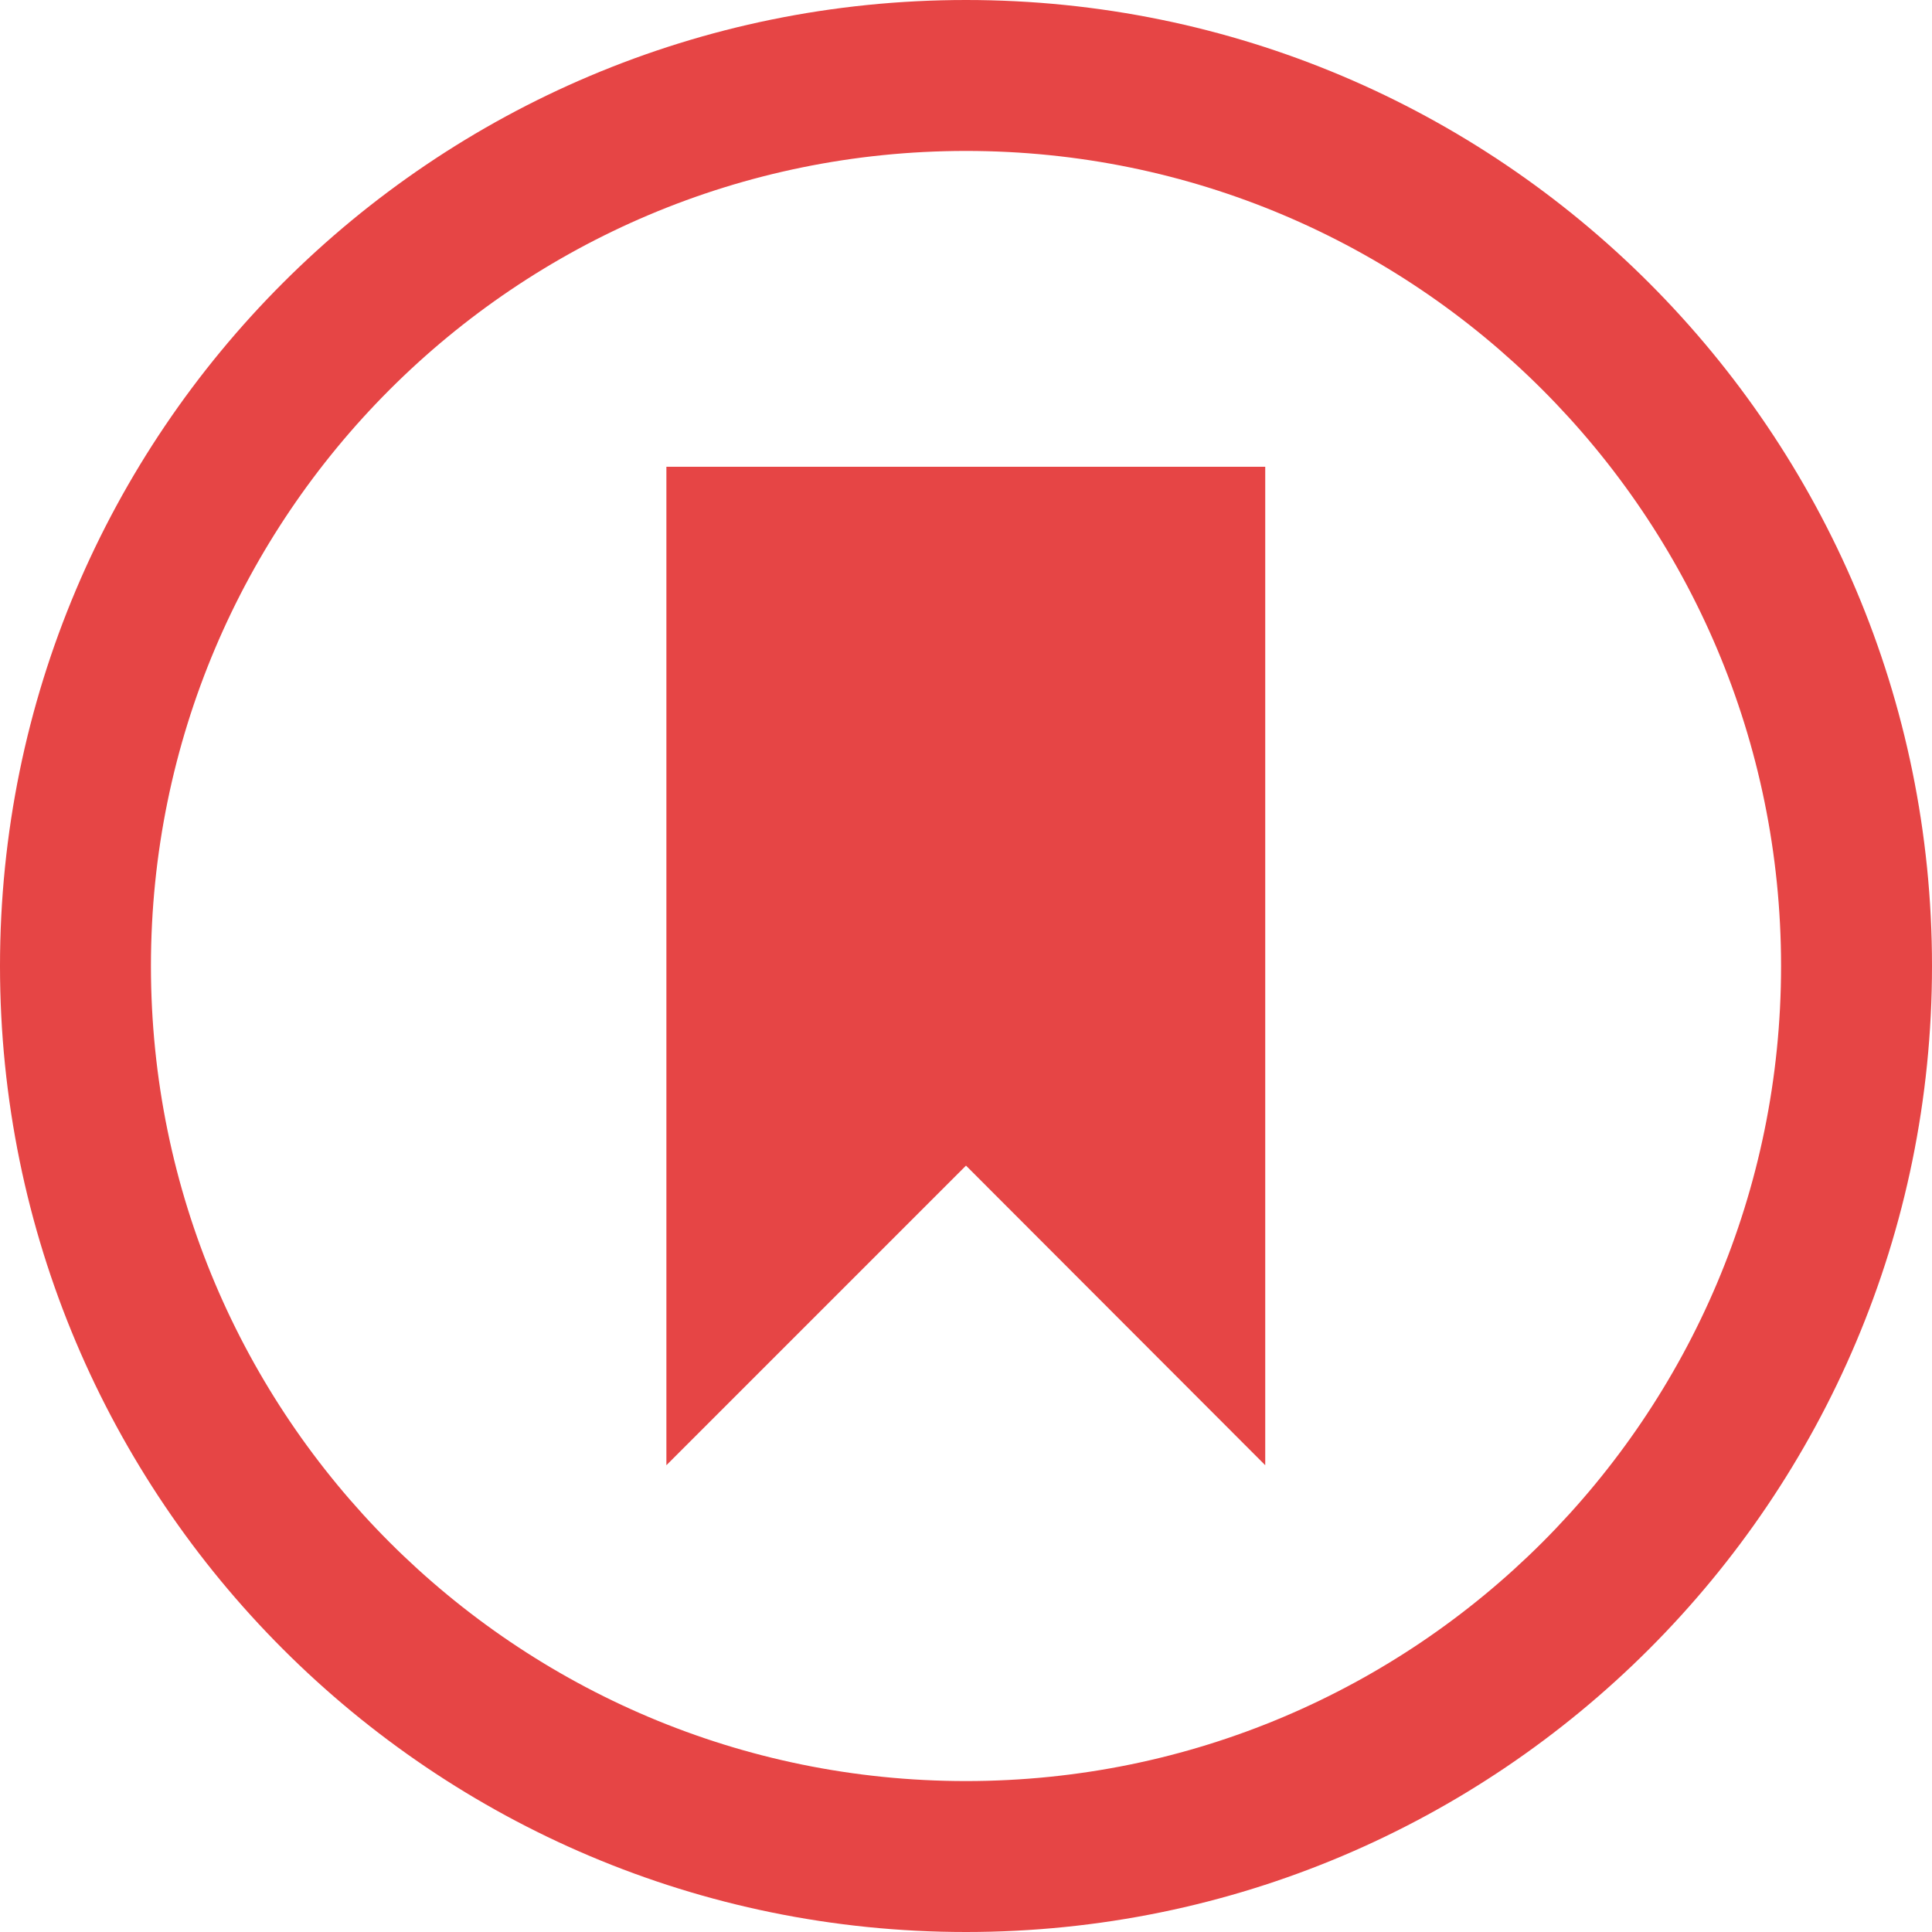 <?xml version="1.0" encoding="utf-8"?>
<!-- Generator: Adobe Illustrator 18.1.0, SVG Export Plug-In . SVG Version: 6.00 Build 0)  -->
<!DOCTYPE svg PUBLIC "-//W3C//DTD SVG 1.1//EN" "http://www.w3.org/Graphics/SVG/1.1/DTD/svg11.dtd">
<svg version="1.1" id="Layer_1" xmlns="http://www.w3.org/2000/svg" xmlns:xlink="http://www.w3.org/1999/xlink" x="0px" y="0px"
	 viewBox="-41 164.9 512 512" enable-background="new -41 164.9 512 512" xml:space="preserve">
<path d="M215,164.9c-141.4,0-256,114.6-256,256s114.6,256,256,256c141.4,0,256-114.6,256-256S356.4,164.9,215,164.9z M215,636.9
	c-119.3,0-216-96.7-216-216s96.7-216,216-216c119.3,0,216,96.7,216,216S334.3,636.9,215,636.9z" fill="#e64545"/>
<path fill-rule="evenodd" clip-rule="evenodd" fill="#e64545" d="M135.6,288.6h158.7v264.6L215,473.8l-79.4,79.4V288.6z" />
</svg>
